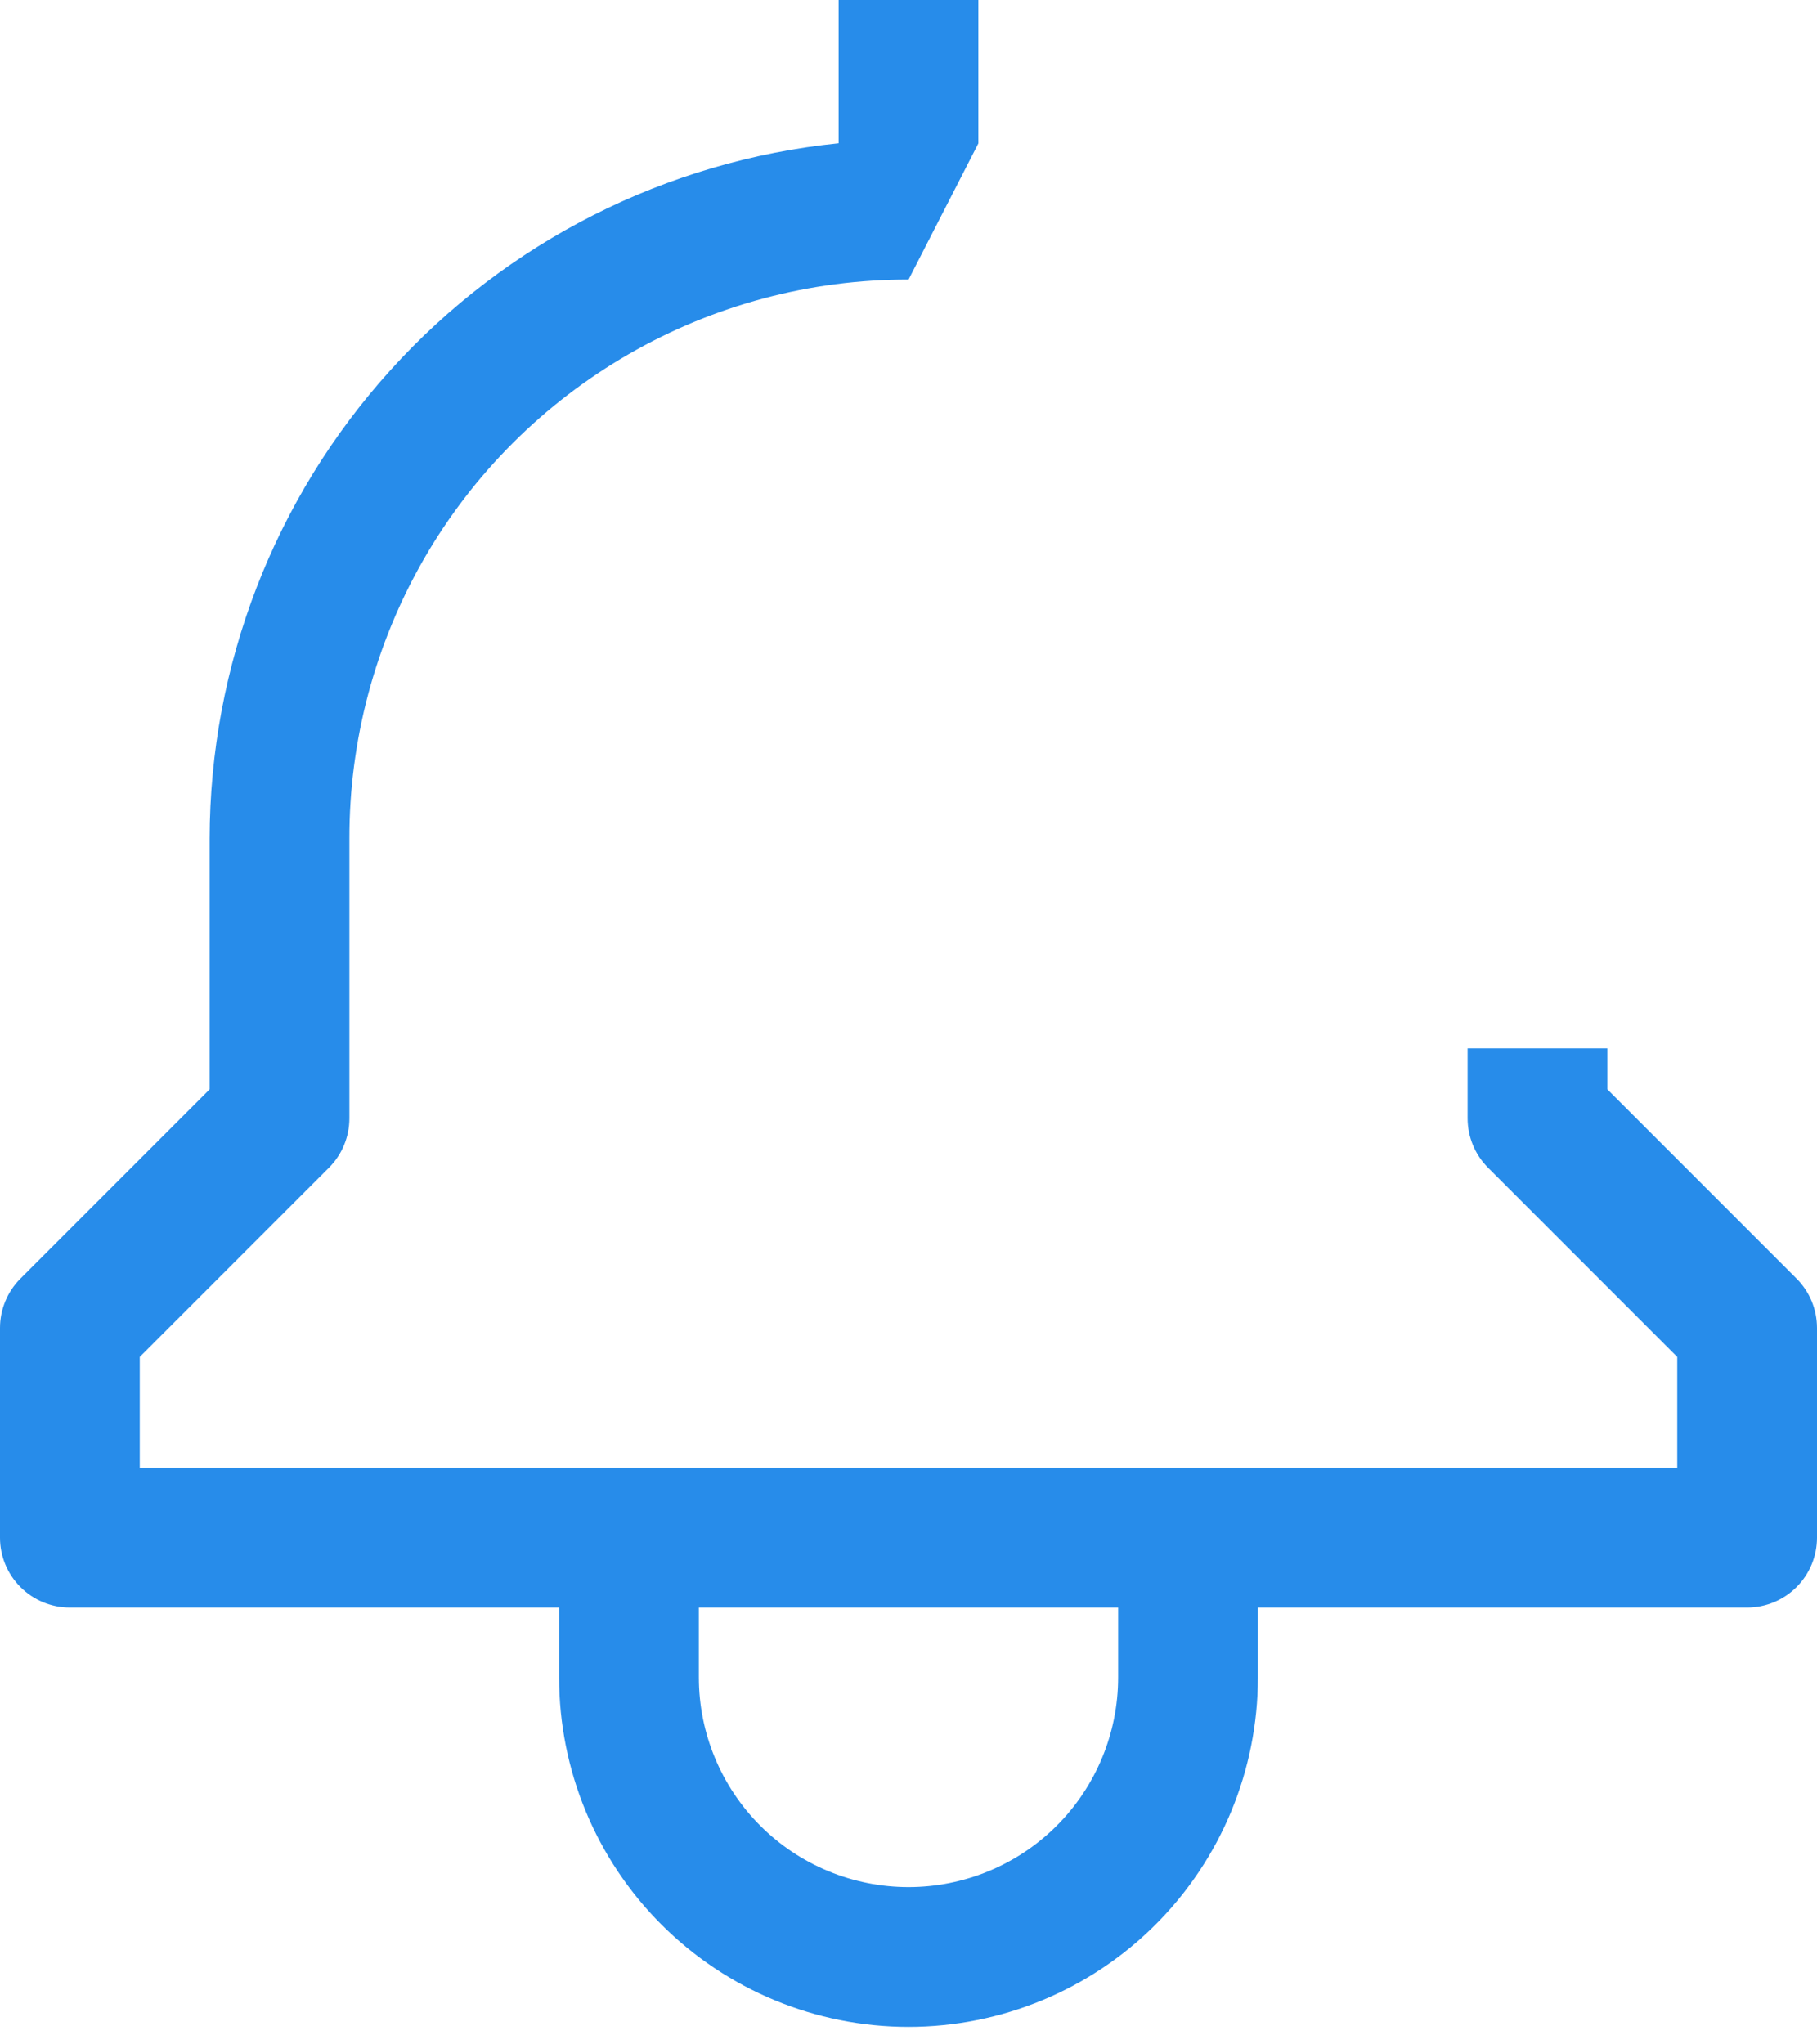<svg width="24" height="27" viewBox="0 0 24 27" fill="none" xmlns="http://www.w3.org/2000/svg">
<path d="M21.231 14.387V13.846H19.385V14.769C19.385 15.014 19.482 15.249 19.655 15.422L22.154 17.921V19.385H1.846V17.921L4.345 15.422C4.518 15.249 4.615 15.014 4.615 14.769V11.077C4.613 9.78 4.953 8.505 5.6 7.381C6.248 6.257 7.181 5.325 8.305 4.677C9.429 4.029 10.703 3.689 12.001 3.692L12.923 1.893V0H11.077V1.892C8.801 2.124 6.692 3.191 5.158 4.888C3.623 6.584 2.772 8.789 2.769 11.077V14.387L0.27 16.886C0.097 17.059 5.22807e-05 17.294 0 17.538V20.308C0 20.552 0.097 20.787 0.27 20.96C0.443 21.134 0.678 21.231 0.923 21.231H7.385V22.154C7.385 23.378 7.871 24.552 8.736 25.417C9.602 26.283 10.776 26.769 12 26.769C13.224 26.769 14.398 26.283 15.264 25.417C16.129 24.552 16.615 23.378 16.615 22.154V21.231H23.077C23.322 21.231 23.556 21.134 23.73 20.96C23.903 20.787 24 20.552 24 20.308V17.538C24 17.294 23.903 17.059 23.73 16.886L21.231 14.387ZM14.769 22.154C14.769 22.888 14.477 23.593 13.958 24.112C13.439 24.631 12.734 24.923 12 24.923C11.266 24.923 10.561 24.631 10.042 24.112C9.523 23.593 9.231 22.888 9.231 22.154V21.231H14.769V22.154Z" fill="#278CEA"/>
</svg>
